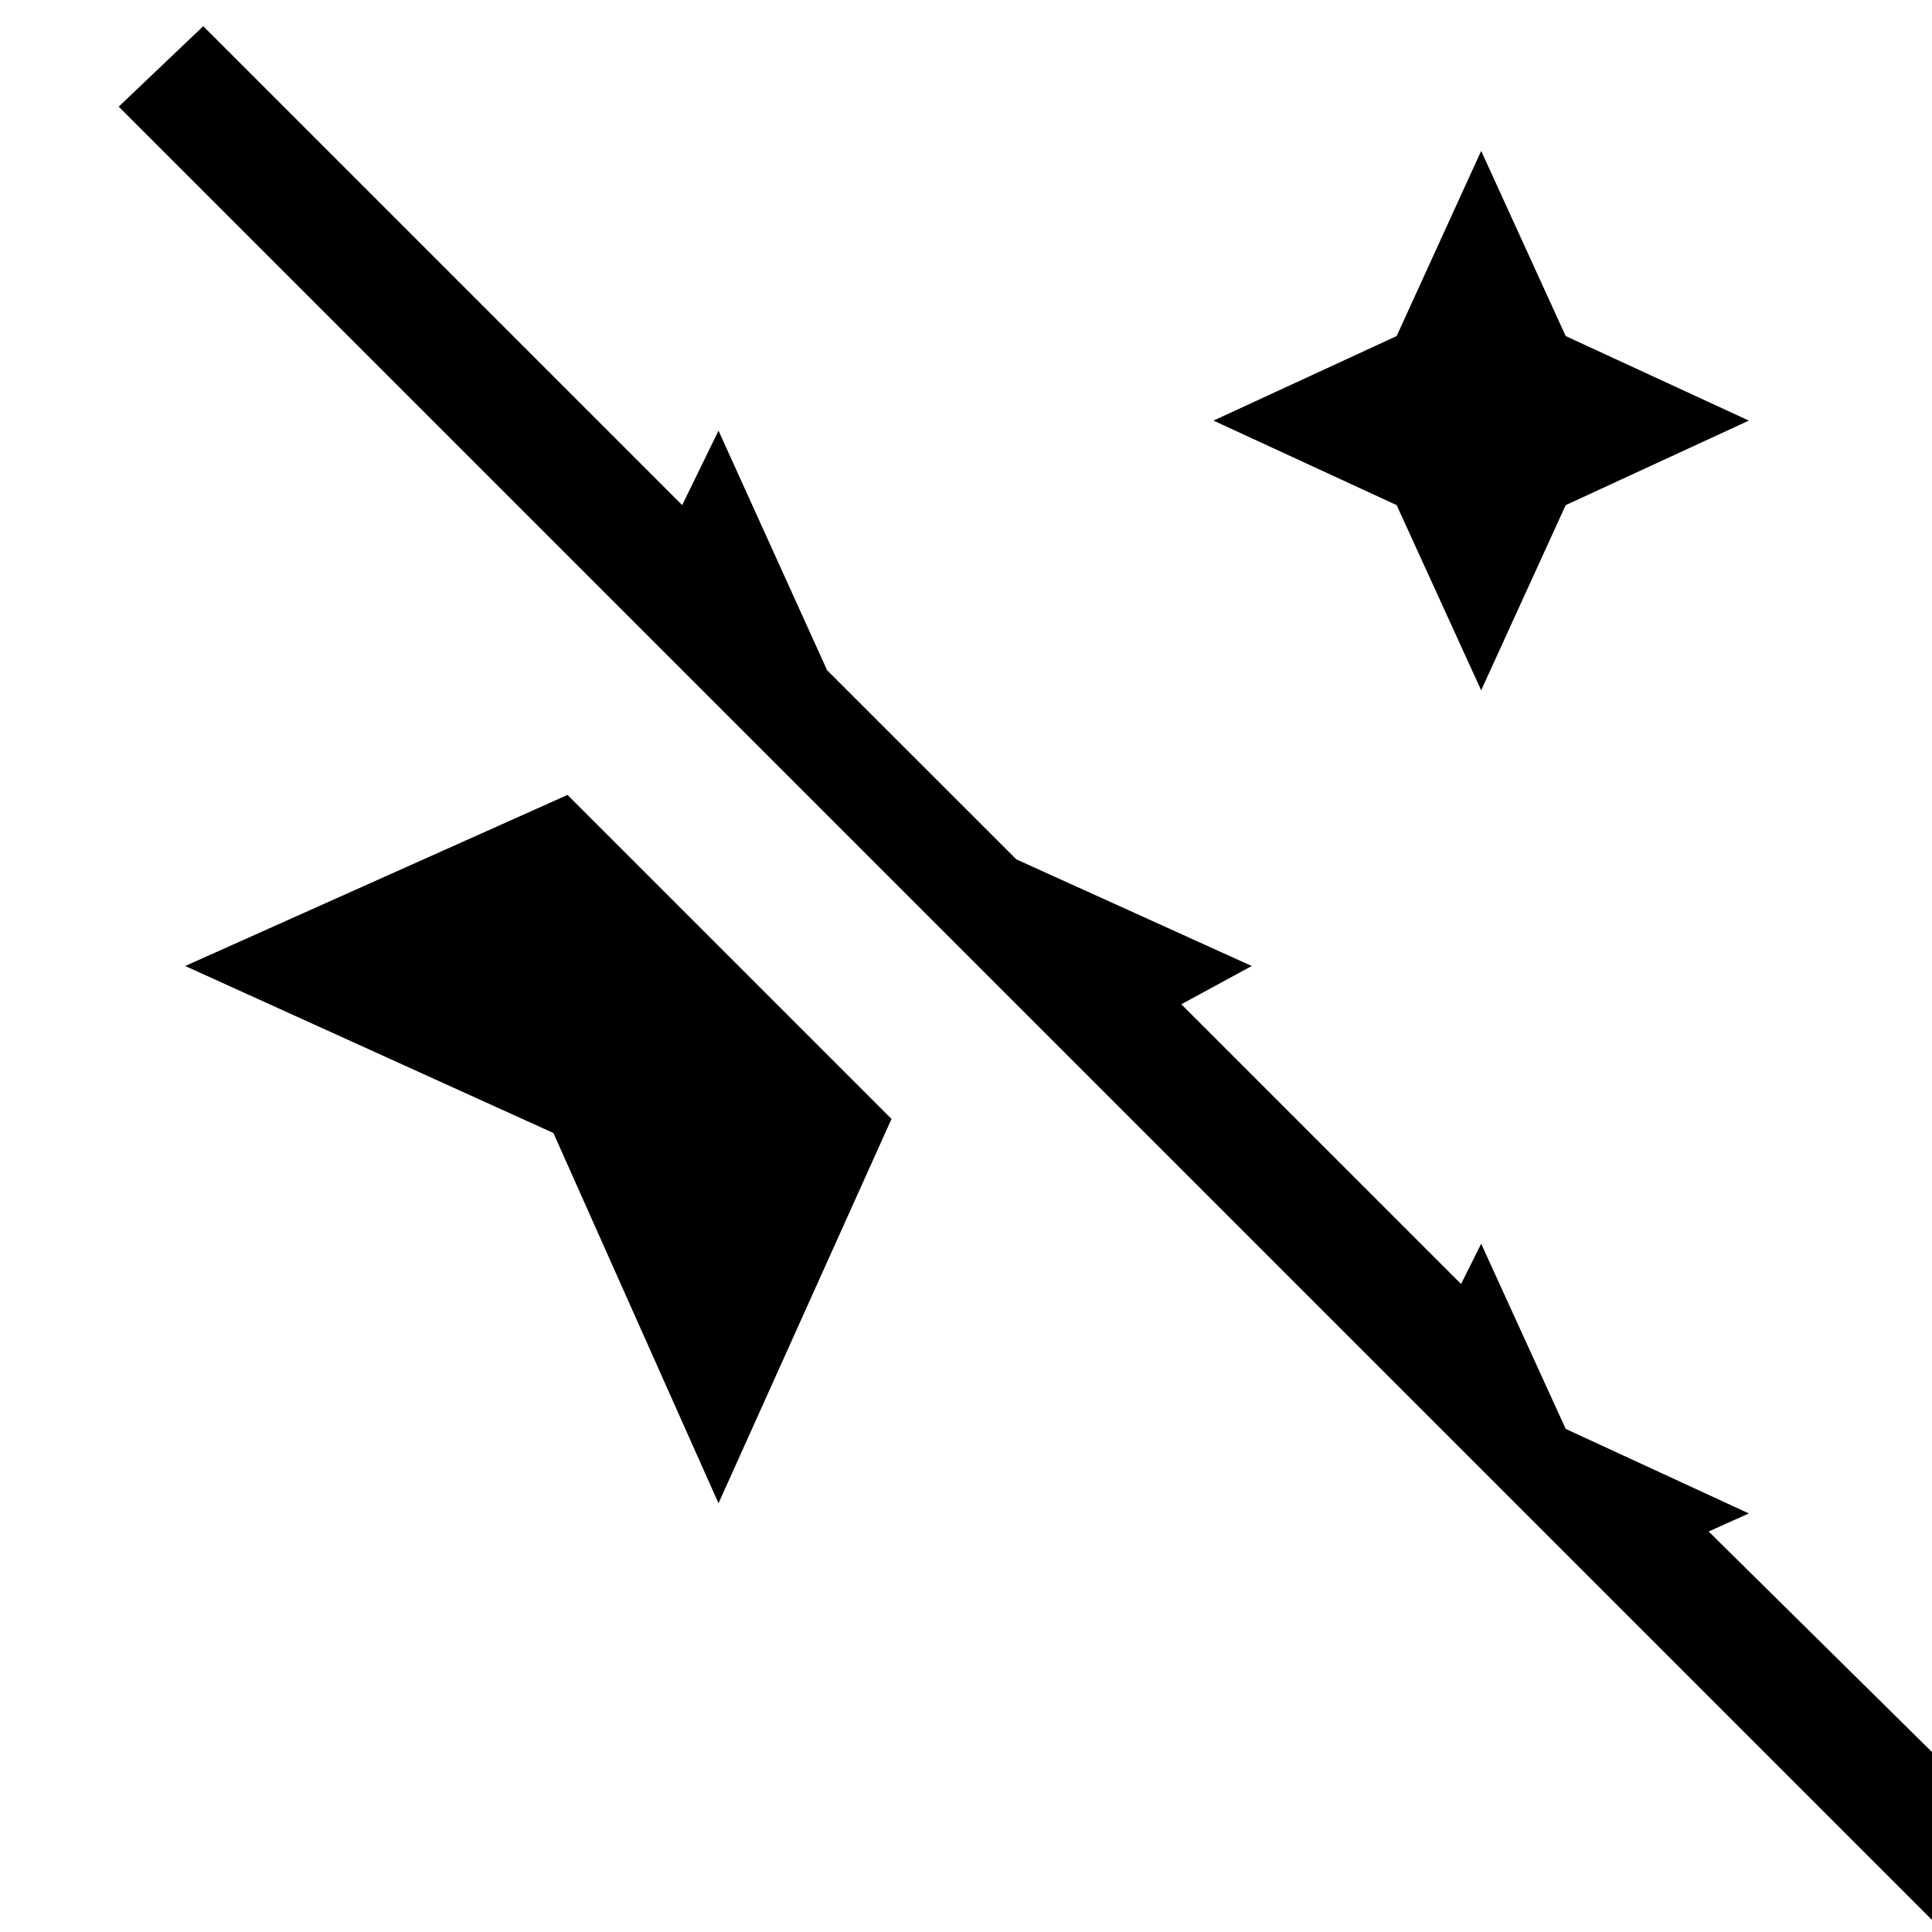 <svg xmlns="http://www.w3.org/2000/svg" height="20" width="20"><path d="m15.333 7.146-.875-1.917-1.896-.875 1.896-.875.875-1.917.875 1.917 1.896.875-1.896.875Zm4.771 12.833L1.229 1.104l.875-.833 4.958 4.958.376-.771 1.124 2.48 1.959 1.958L12.958 10l-.729.396 2.896 2.896.208-.417.875 1.917 1.896.875-.416.187 3.291 3.25ZM7.438 15.562l-1.709-3.833L1.917 10l3.958-1.771 3.354 3.354Z"/></svg>